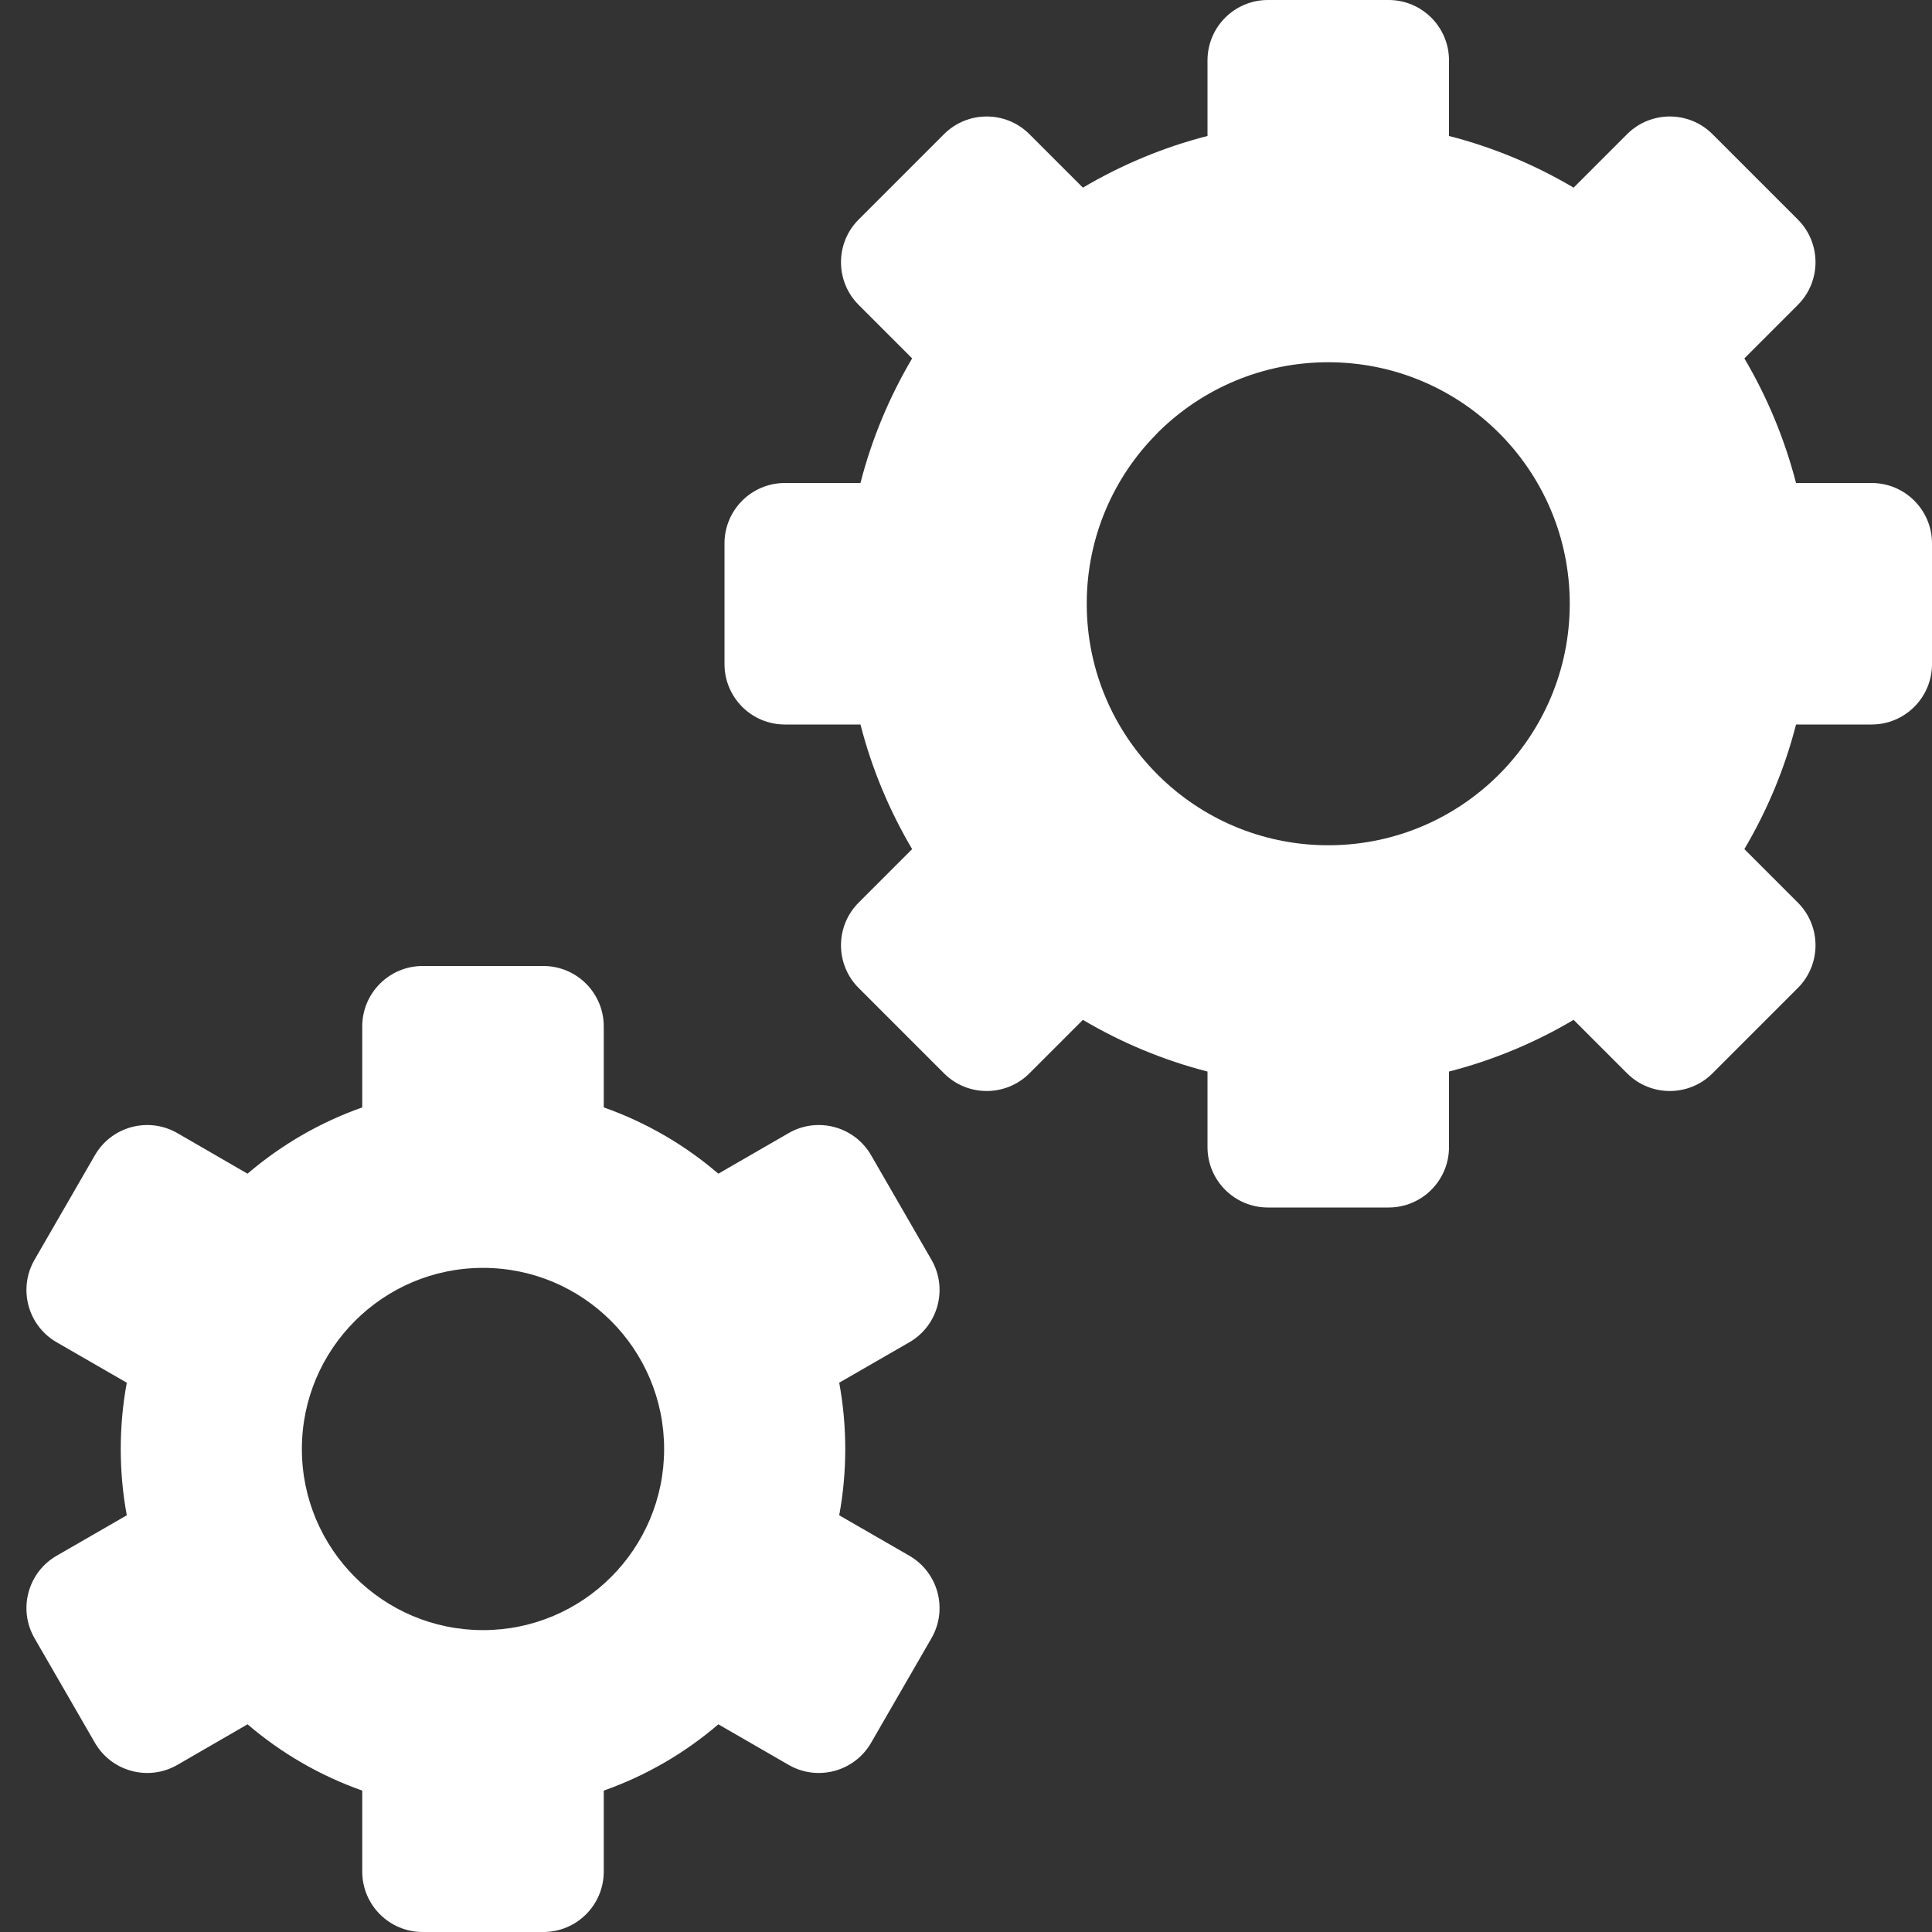 <svg width="16" height="16" viewBox="0 0 16 16" fill="none" xmlns="http://www.w3.org/2000/svg">
<rect x="0" y="0" width="16" height="16" fill="#333333" stroke="none"/>
<path fill-rule="evenodd" clip-rule="evenodd" d="M10 0.5C10 0.224 10.224 0 10.5 0H11.5C11.776 0 12 0.224 12 0.5V1.126C12.367 1.22 12.714 1.366 13.032 1.554L13.475 1.111C13.67 0.916 13.987 0.916 14.182 1.111L14.889 1.818C15.084 2.013 15.084 2.33 14.889 2.525L14.446 2.968C14.634 3.286 14.779 3.633 14.874 4H15.5C15.776 4 16 4.224 16 4.5V5.5C16 5.776 15.776 6 15.5 6H14.874C14.78 6.367 14.634 6.714 14.446 7.032L14.889 7.475C15.084 7.67 15.084 7.987 14.889 8.182L14.182 8.889C13.987 9.084 13.67 9.084 13.475 8.889L13.032 8.446C12.714 8.634 12.367 8.78 12 8.874V9.5C12 9.776 11.776 10 11.5 10H10.5C10.224 10 10 9.776 10 9.5V8.874C9.633 8.78 9.286 8.634 8.968 8.446L8.525 8.889C8.33 9.084 8.013 9.084 7.818 8.889L7.111 8.182C6.916 7.987 6.916 7.67 7.111 7.475L7.554 7.032C7.366 6.714 7.22 6.367 7.126 6H6.5C6.224 6 6 5.776 6 5.5V4.5C6 4.224 6.224 4 6.5 4H7.126C7.22 3.633 7.366 3.286 7.554 2.968L7.111 2.525C6.916 2.33 6.916 2.013 7.111 1.818L7.818 1.111C8.013 0.916 8.33 0.916 8.525 1.111L8.968 1.554C9.286 1.366 9.633 1.22 10 1.126V0.5ZM12.425 6.403L12.403 6.425C12.047 6.776 11.56 6.994 11.022 7H10.978C10.44 6.994 9.953 6.776 9.597 6.425L9.575 6.403C9.223 6.046 9.004 5.556 9 5.016V4.984C9.004 4.445 9.222 3.956 9.573 3.599L9.598 3.573C9.959 3.219 10.454 3 11 3C12.104 3 13 3.895 13 5C13 5.547 12.78 6.042 12.425 6.403ZM5 8.5C5 8.224 4.776 8 4.5 8H3.5C3.224 8 3 8.224 3 8.5V9.171C2.649 9.295 2.328 9.482 2.05 9.72L1.469 9.384C1.23 9.246 0.924 9.328 0.786 9.567L0.286 10.433C0.148 10.672 0.23 10.978 0.469 11.116L1.05 11.451C1.017 11.629 1 11.813 1 12C1 12.187 1.017 12.371 1.05 12.549L0.469 12.884C0.23 13.022 0.148 13.328 0.286 13.567L0.786 14.433C0.924 14.672 1.23 14.754 1.469 14.616L2.05 14.28C2.328 14.518 2.649 14.705 3 14.829V15.5C3 15.776 3.224 16 3.5 16H4.5C4.776 16 5 15.776 5 15.5V14.829C5.351 14.705 5.672 14.518 5.949 14.28L6.531 14.616C6.77 14.754 7.076 14.672 7.214 14.433L7.714 13.567C7.852 13.328 7.77 13.022 7.531 12.884L6.95 12.549C6.983 12.371 7 12.187 7 12C7 11.813 6.983 11.629 6.95 11.451L7.531 11.116C7.77 10.978 7.852 10.672 7.714 10.433L7.214 9.567C7.076 9.328 6.77 9.246 6.531 9.384L5.949 9.72C5.672 9.482 5.351 9.295 5 9.171V8.5ZM4 13.5C4.828 13.5 5.5 12.828 5.5 12C5.5 11.172 4.828 10.5 4 10.5C3.172 10.5 2.5 11.172 2.5 12C2.5 12.828 3.172 13.5 4 13.5Z" fill="white"/>
</svg>
